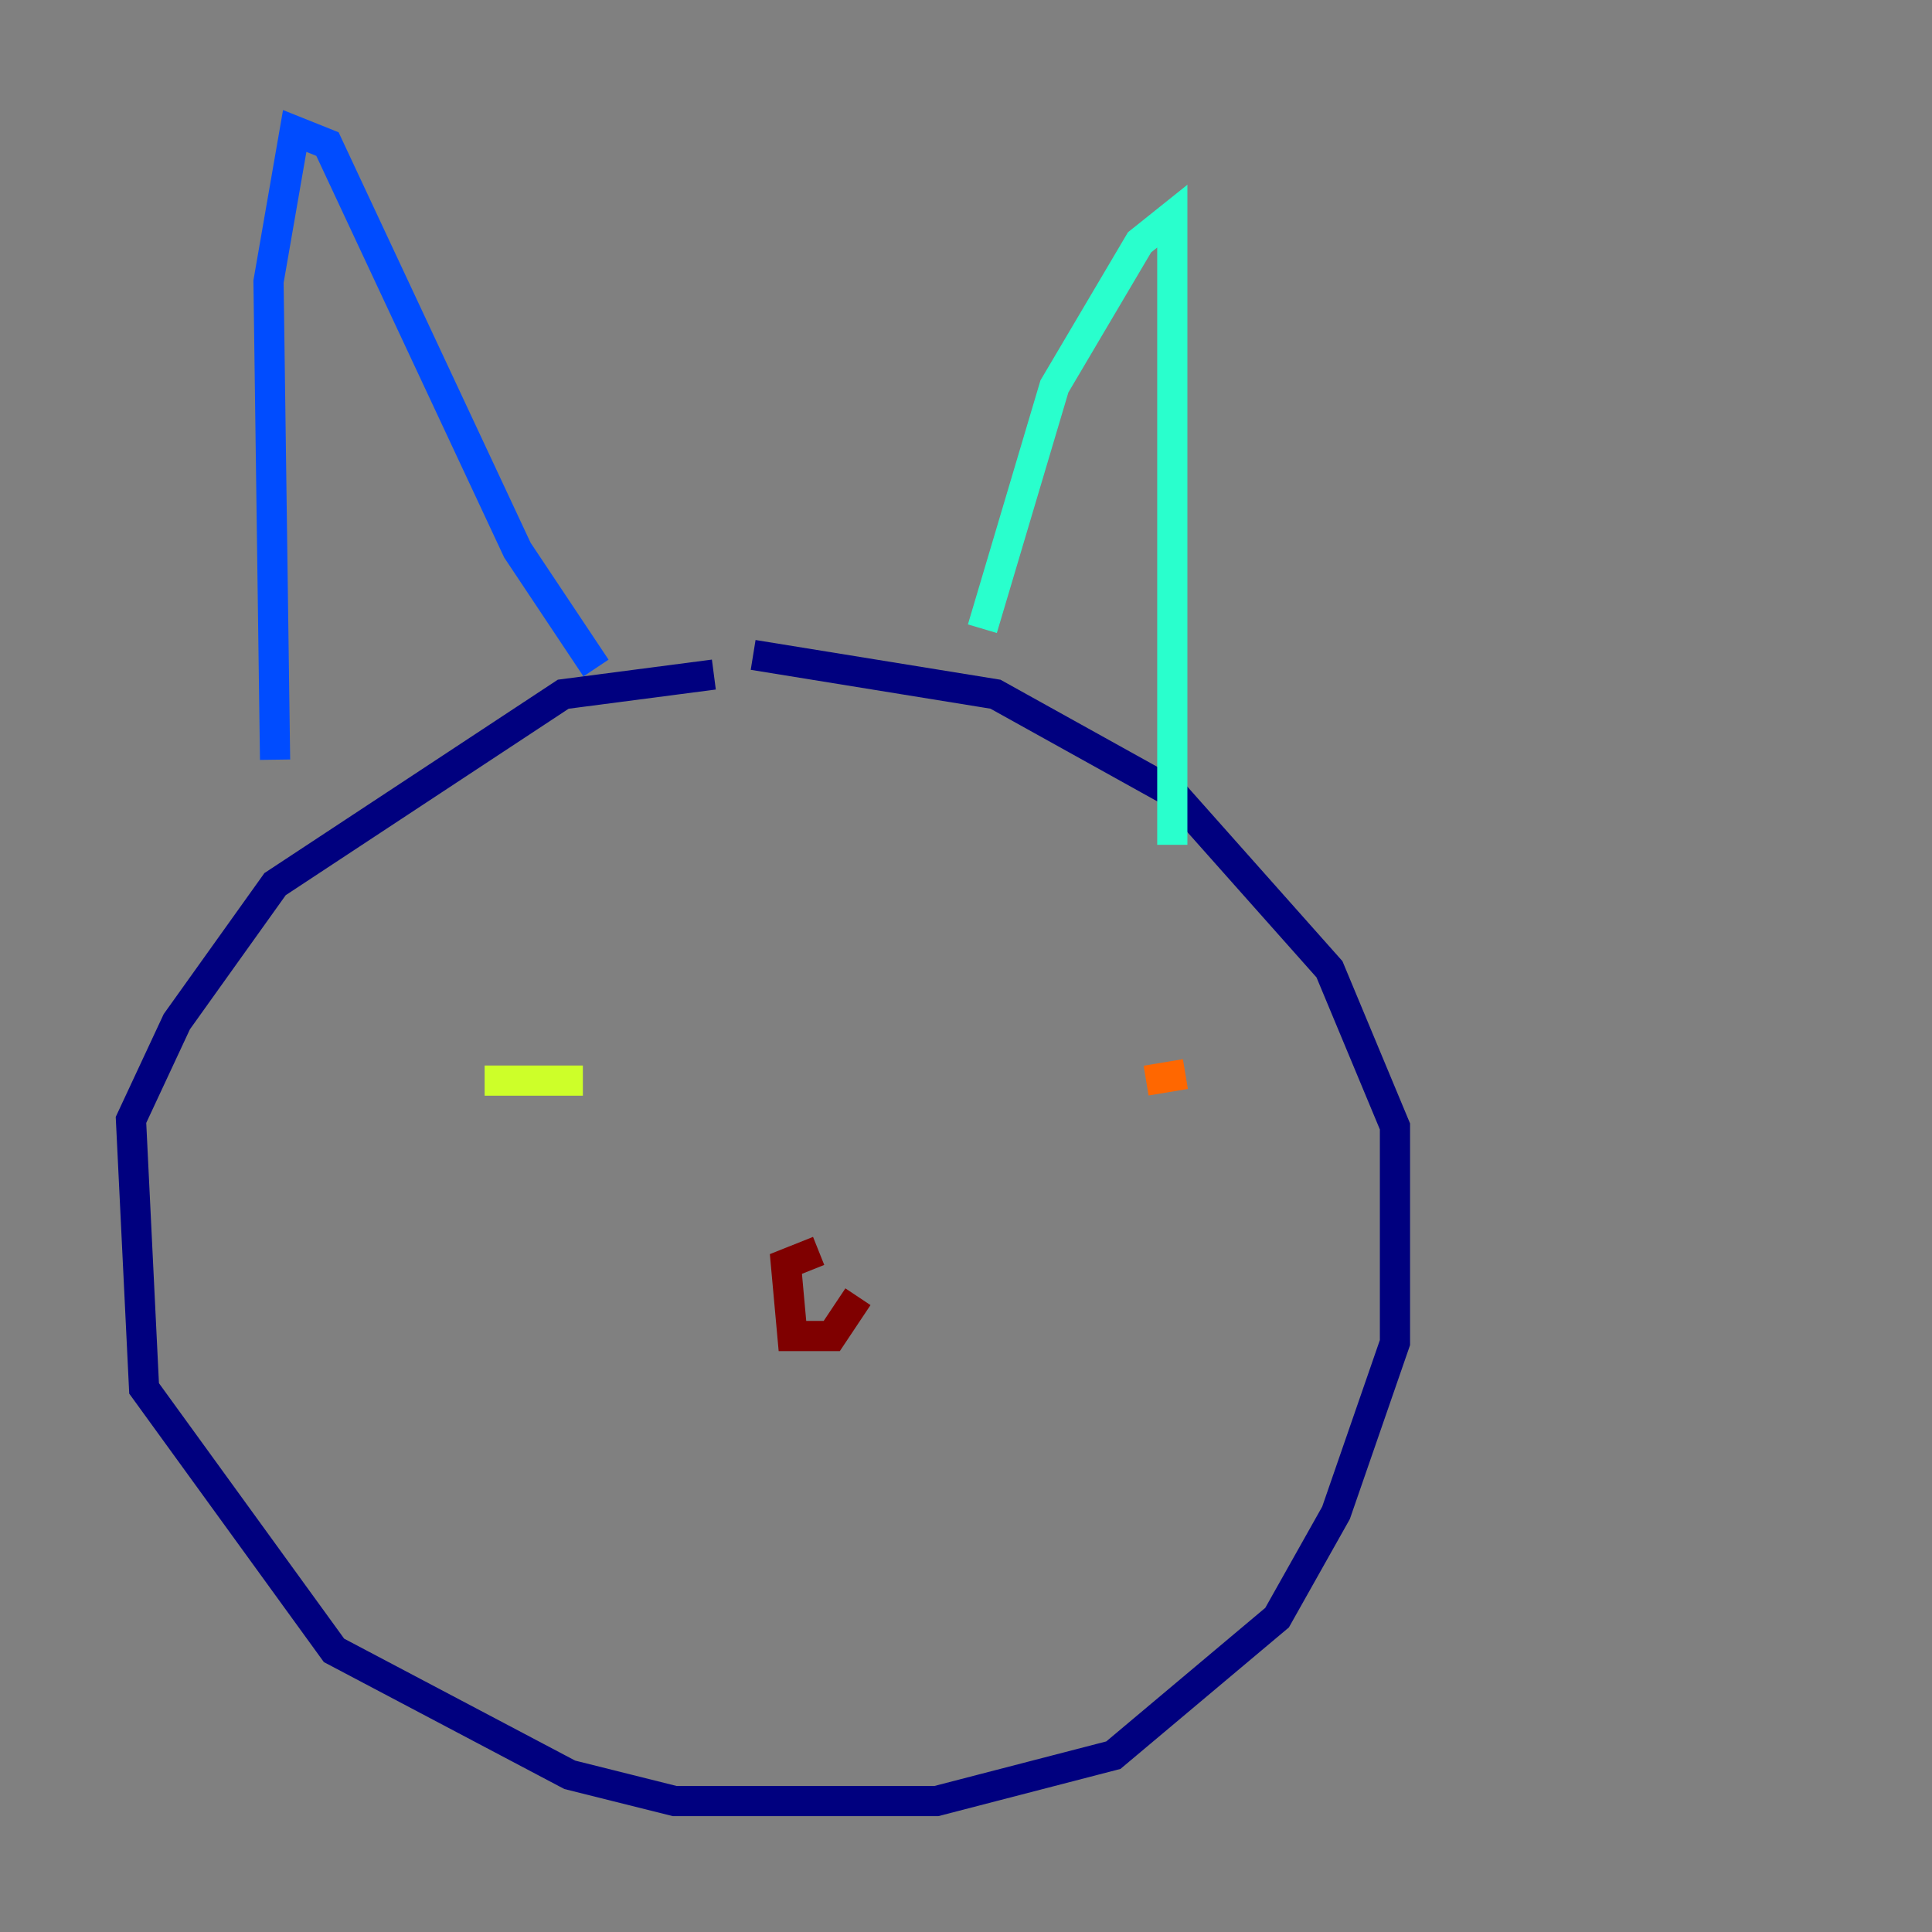 <?xml version="1.0" encoding="utf-8" ?>
<svg baseProfile="tiny" height="128" version="1.2" viewBox="0,0,128,128" width="128" xmlns="http://www.w3.org/2000/svg" xmlns:ev="http://www.w3.org/2001/xml-events" xmlns:xlink="http://www.w3.org/1999/xlink"><rect x="0" y="0" width="128" height="128" fill="#808080" stroke="none"/><defs /><polyline fill="none" points="47.295,44.691 37.315,45.993 18.224,58.576 11.715,67.688 8.678,74.197 9.546,91.986 22.129,109.342 37.749,117.586 44.691,119.322 62.047,119.322 73.763,116.285 84.61,107.173 88.515,100.231 92.42,88.949 92.42,74.63 88.081,64.217 77.668,52.502 65.953,45.993 49.898,43.39" stroke="#00007f" stroke-width="2" /><polyline fill="none" points="18.224,50.332 17.79,18.658 19.525,8.678 21.695,9.546 34.278,36.447 39.485,44.258" stroke="#004cff" stroke-width="2" /><polyline fill="none" points="65.085,41.654 69.858,25.6 75.498,16.054 77.668,14.319 77.668,55.973" stroke="#29ffcd" stroke-width="2" /><polyline fill="none" points="32.108,71.593 38.617,71.593" stroke="#cdff29" stroke-width="2" /><polyline fill="none" points="75.932,71.593 78.536,71.159" stroke="#ff6700" stroke-width="2" /><polyline fill="none" points="54.237,82.875 52.068,83.742 52.502,88.515 55.105,88.515 56.841,85.912" stroke="#7f0000" stroke-width="2" /></svg>
